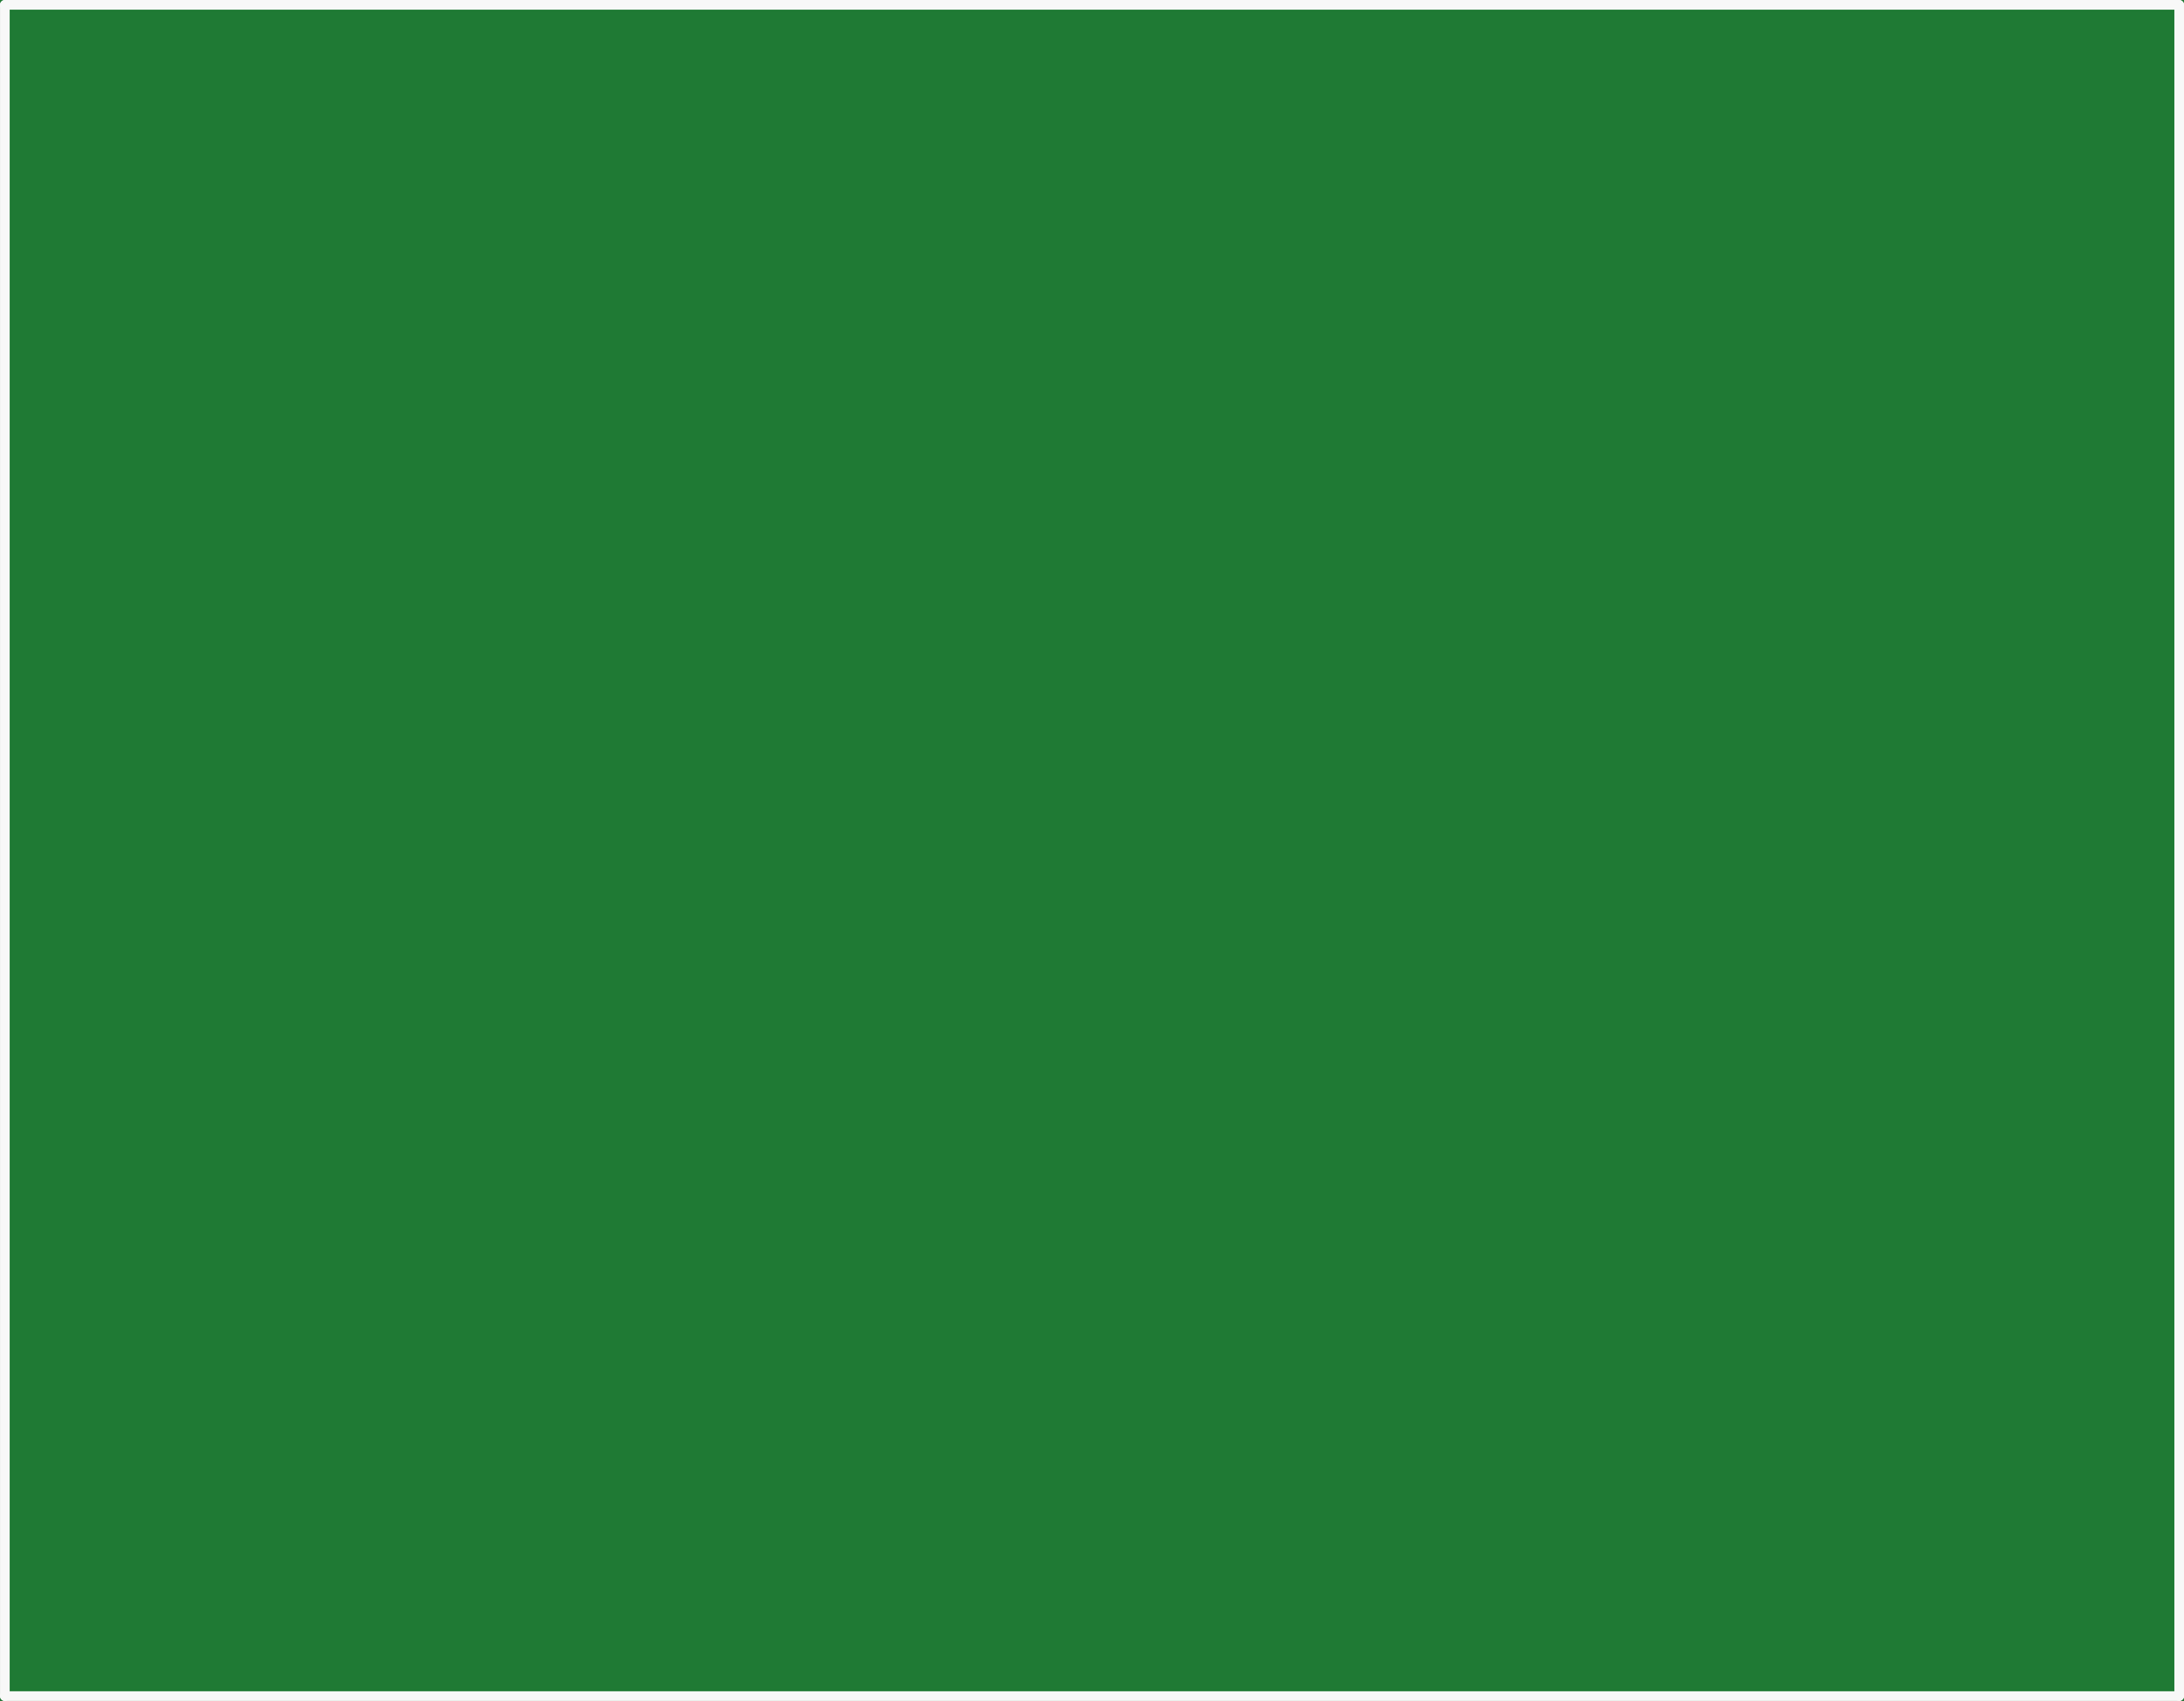 <?xml version='1.0' encoding='UTF-8' standalone='no'?>
<!-- Created with Fritzing (http://www.fritzing.org/) -->
<svg xmlns:svg='http://www.w3.org/2000/svg' xmlns='http://www.w3.org/2000/svg' version='1.2' baseProfile='tiny' x='0in' y='0in' width='1.808in' height='1.408in' viewBox='0 0 45.923 35.763' >
<rect x="0" y="0" width="45.923" height="35.763" fill="#333333" stroke="none"/>
<g id='breadboard'>
<path fill='#1F7A34' stroke='none' stroke-width='0' d='M0,0l45.923,0 0,35.763 -45.923,0 0,-35.763z
'/>
<line class='other' x1='0.102' y1='35.662' x2='0.102' y2='0.102' stroke='#f8f8f8' stroke-width='0.203' stroke-linecap='round'/>
<line class='other' x1='0.102' y1='0.102' x2='45.822' y2='0.102' stroke='#f8f8f8' stroke-width='0.203' stroke-linecap='round'/>
<line class='other' x1='45.822' y1='0.102' x2='45.822' y2='35.662' stroke='#f8f8f8' stroke-width='0.203' stroke-linecap='round'/>
<line class='other' x1='45.822' y1='35.662' x2='0.102' y2='35.662' stroke='#f8f8f8' stroke-width='0.203' stroke-linecap='round'/>
</g>
</svg>